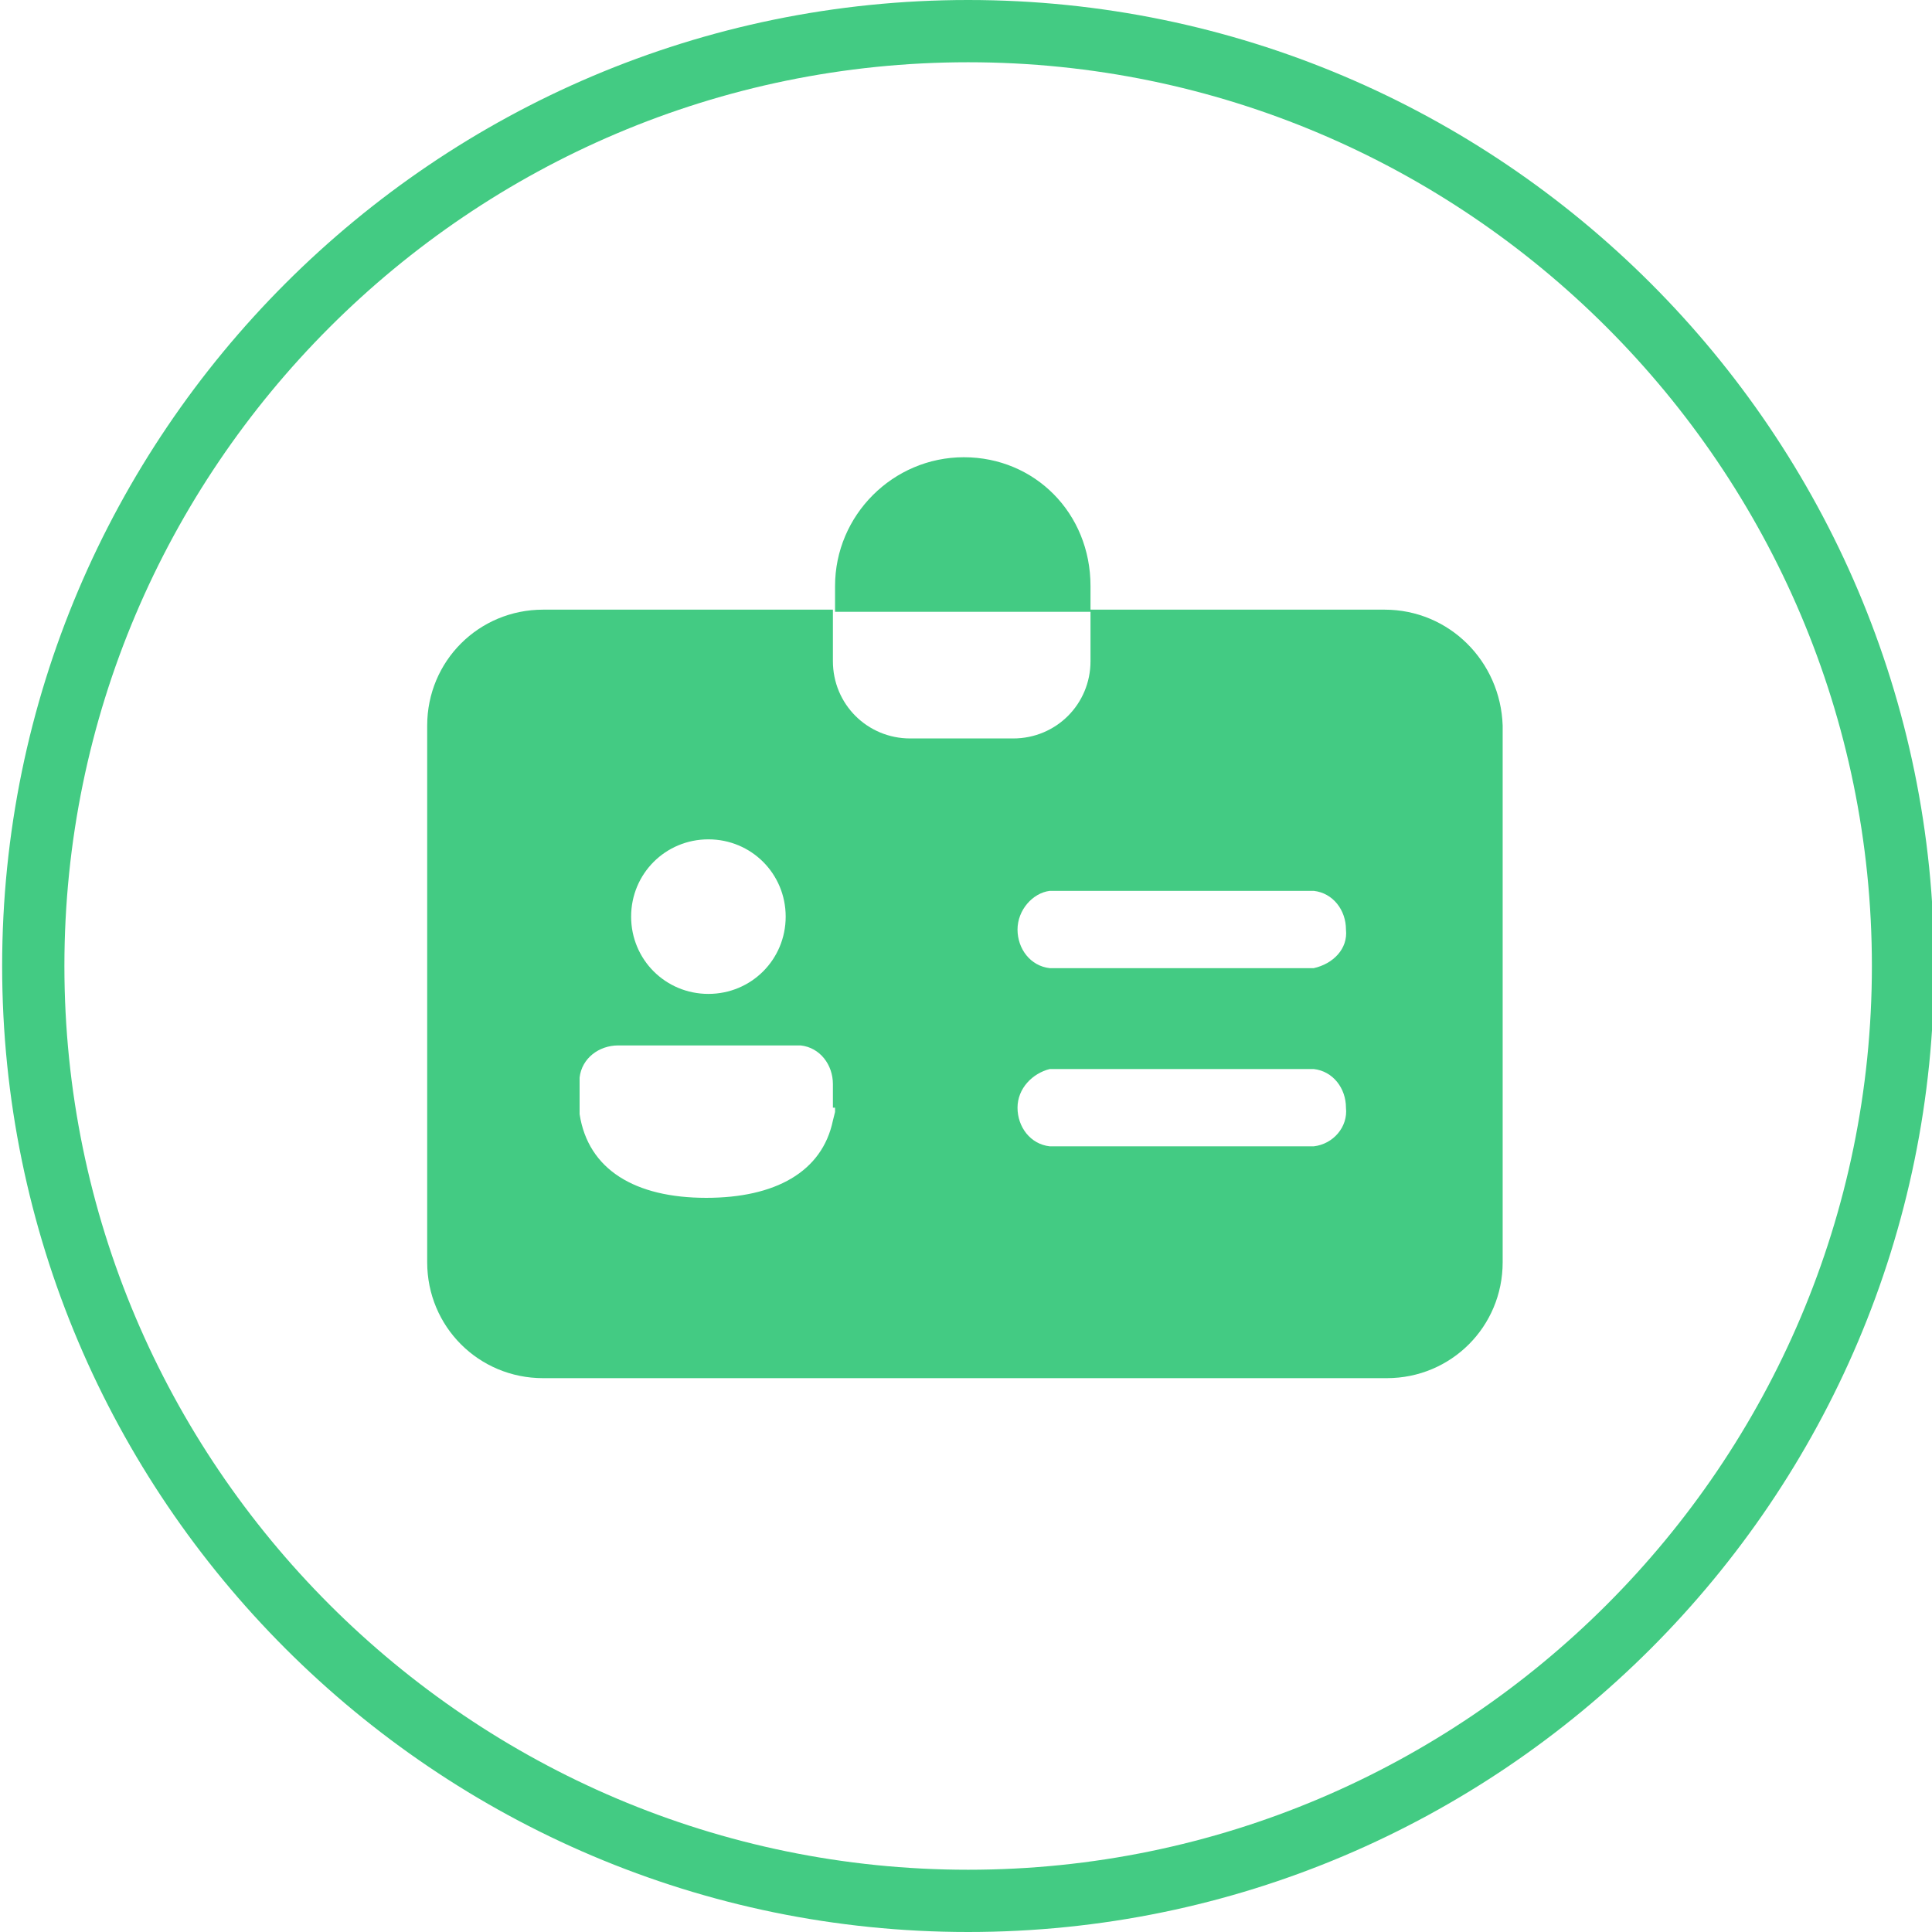 <?xml version="1.0" encoding="utf-8"?>
<!-- Generator: Adobe Illustrator 26.0.3, SVG Export Plug-In . SVG Version: 6.00 Build 0)  -->
<svg version="1.1" id="Layer_1" xmlns="http://www.w3.org/2000/svg" xmlns:xlink="http://www.w3.org/1999/xlink" x="0px" y="0px"
	 viewBox="0 0 90 90" style="enable-background:new 0 0 90 90;" xml:space="preserve">
<style type="text/css">
	.st0{fill:#43CB83;}
</style>
<path class="st0" d="M45.1,90c-24.8,0-45-20.2-45-45s20.2-45,45-45s45,20.2,45,45S69.9,90,45.1,90z M45.1,2.9C21.9,2.9,3,21.8,3,45
	s18.9,42.1,42.1,42.1S87.2,68.2,87.2,45S68.3,2.9,45.1,2.9z"/>
<path class="st0" d="M64.5,28.4H50.8v2.4c0,2-1.6,3.6-3.6,3.6h-4.8c-2,0-3.6-1.6-3.6-3.6v-2.4H25.3c-3,0-5.4,2.4-5.4,5.4v25
	c0,3,2.4,5.4,5.4,5.4h39.3c3,0,5.4-2.4,5.4-5.4v-25C69.9,30.8,67.5,28.4,64.5,28.4z M33,39.1c2,0,3.6,1.6,3.6,3.6
	c0,2-1.6,3.6-3.6,3.6s-3.6-1.6-3.6-3.6C29.4,40.7,31,39.1,33,39.1z M38.9,51.6l0,0.2l-0.1,0.4c-0.5,2.4-2.7,3.6-5.9,3.6
	c-3.3,0-5.5-1.3-5.9-3.9l0-0.3v-1.2l0-0.2c0.1-0.9,0.9-1.5,1.8-1.5h8.3l0.2,0c0.9,0.1,1.5,0.9,1.5,1.8V51.6z M61.2,53.4l-0.2,0H49.1
	l-0.2,0c-0.9-0.1-1.5-0.9-1.5-1.8c0-0.9,0.7-1.6,1.5-1.8l0.2,0H61l0.2,0c0.9,0.1,1.5,0.9,1.5,1.8C62.8,52.5,62.1,53.3,61.2,53.4z
	 M61.2,45.1l-0.2,0H49.1l-0.2,0c-0.9-0.1-1.5-0.9-1.5-1.8c0-0.9,0.7-1.7,1.5-1.8l0.3,0H61l0.2,0c0.9,0.1,1.5,0.9,1.5,1.8
	C62.8,44.2,62.1,44.9,61.2,45.1z M44.9,21.3L44.9,21.3c-3.3,0-6,2.7-6,6v1.2h11.9v-1.2C50.8,23.9,48.2,21.3,44.9,21.3z"/>
</svg>
